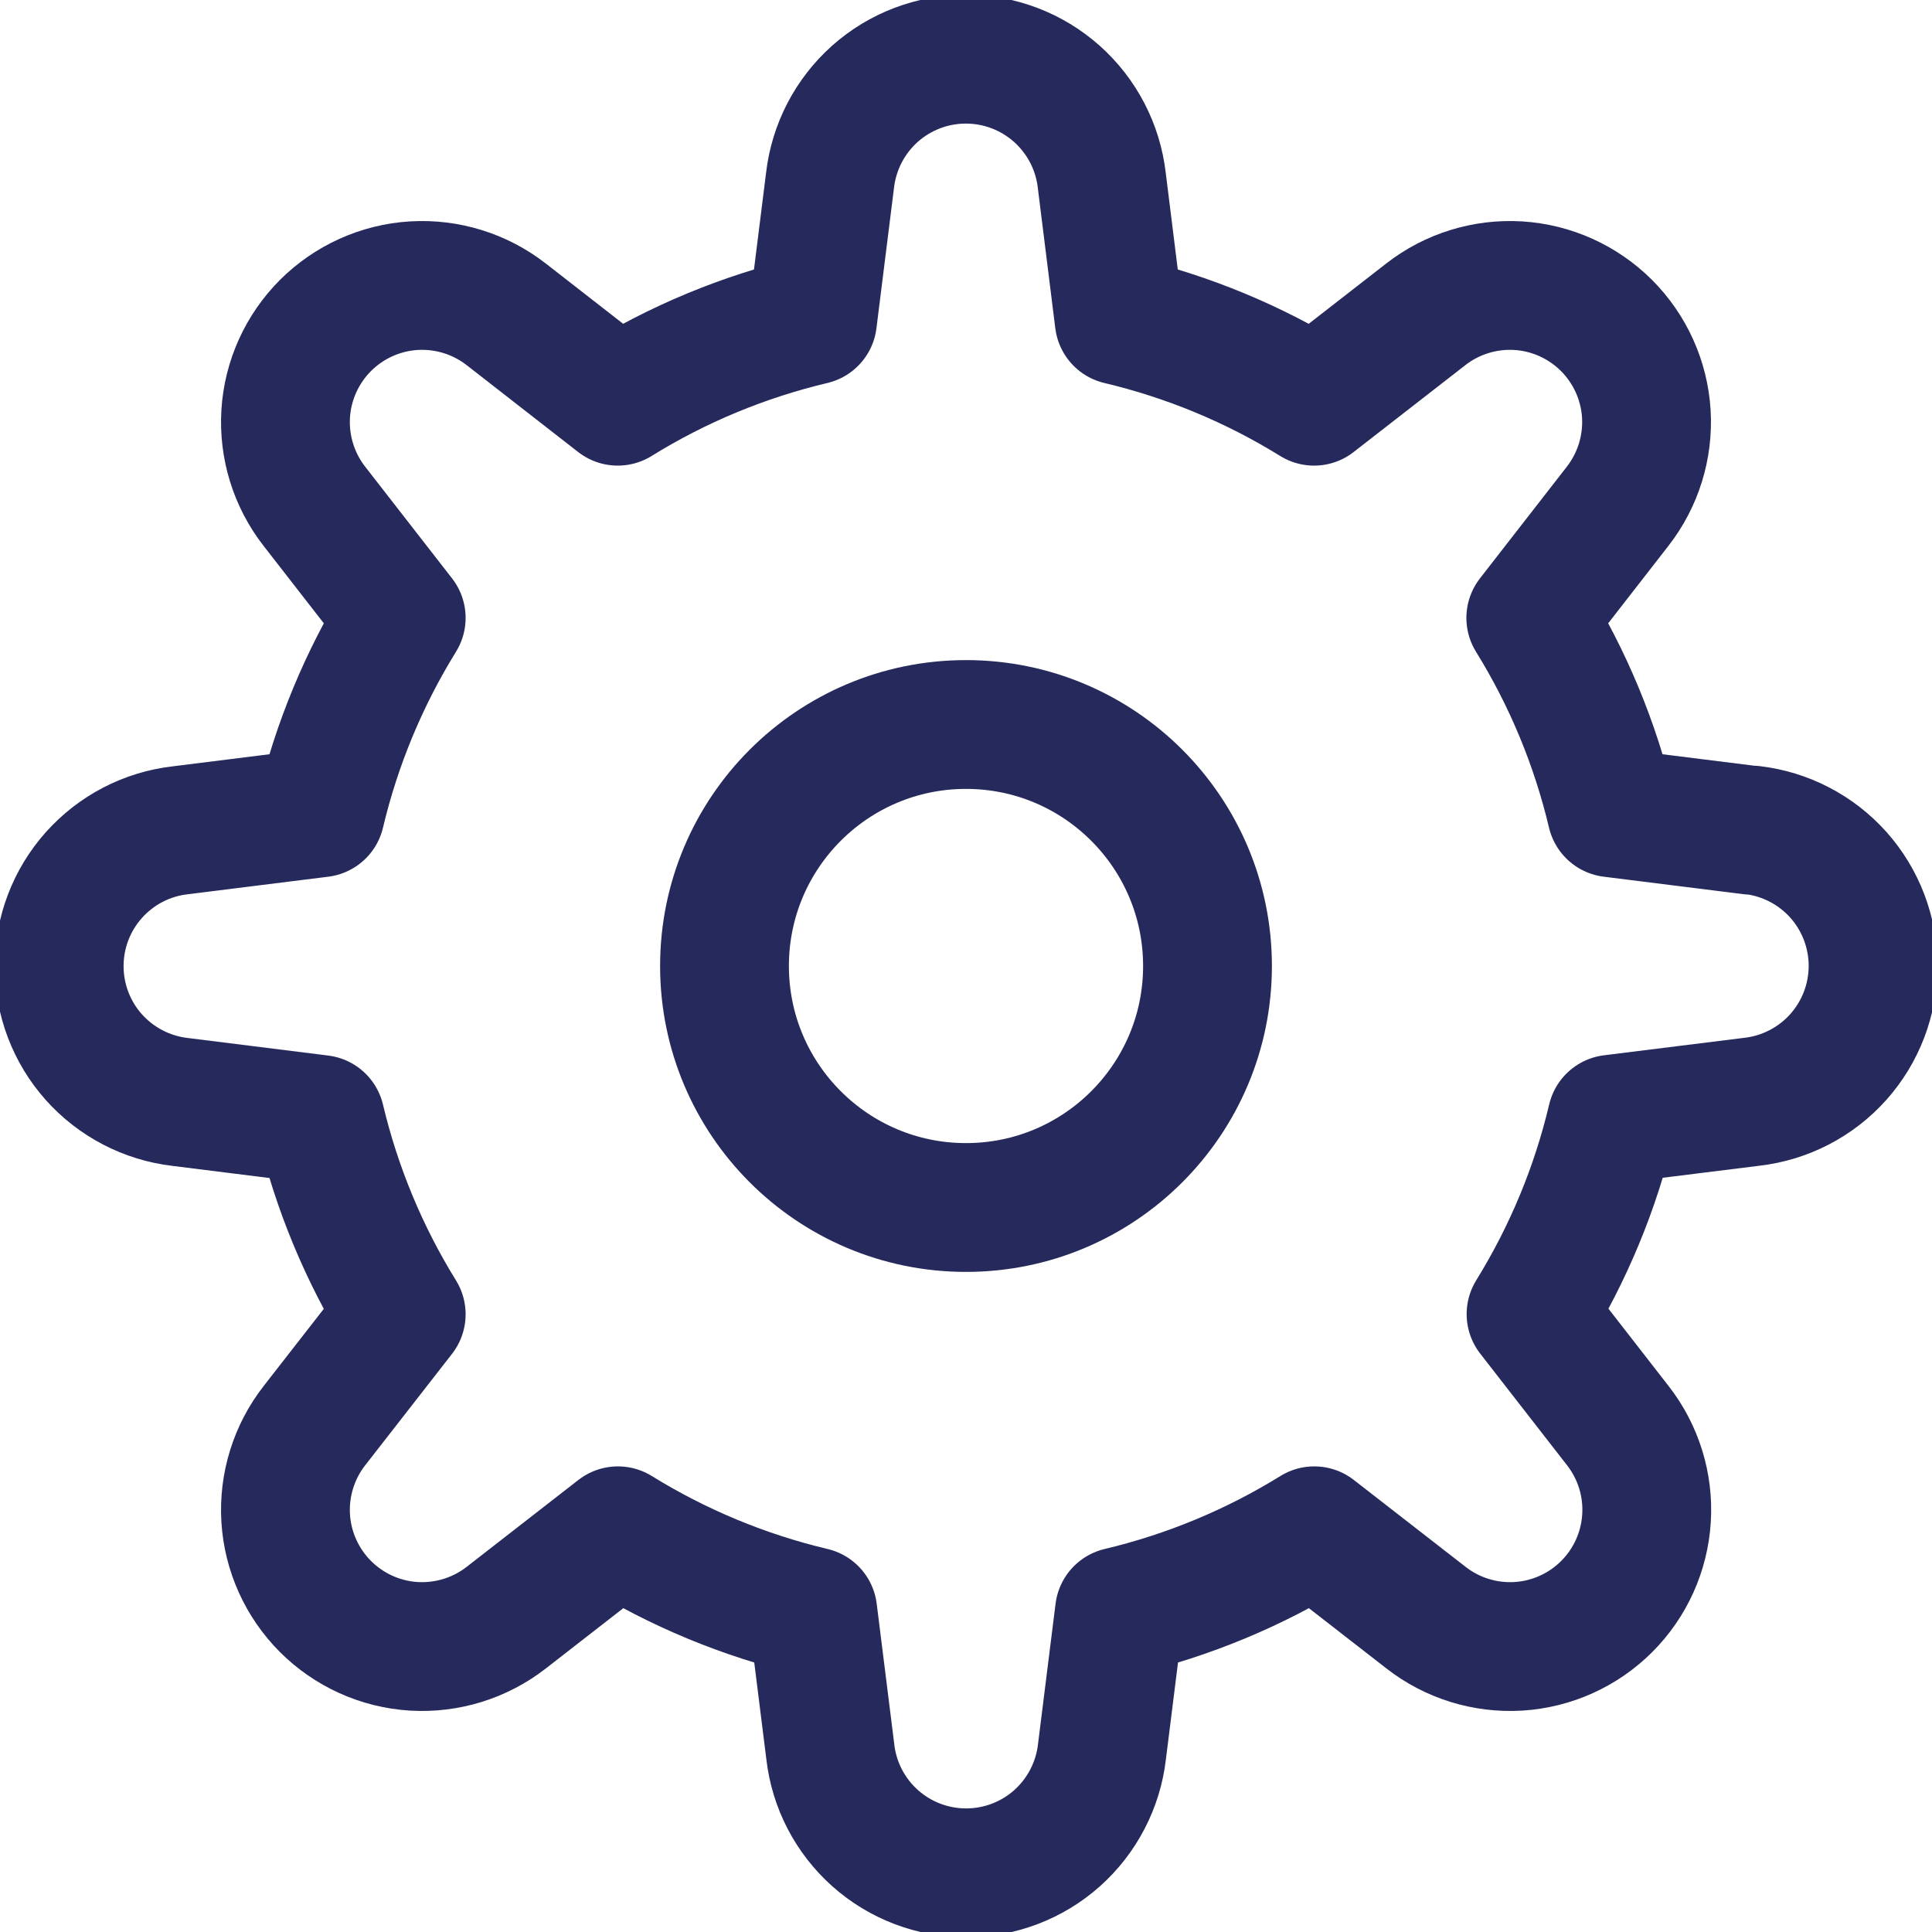 <svg width="30" height="30" viewBox="0 0 30 30" fill="none" xmlns="http://www.w3.org/2000/svg">
<path d="M15 18.75C17.071 18.75 18.75 17.071 18.75 15C18.75 12.929 17.071 11.25 15 11.25C12.929 11.25 11.25 12.929 11.25 15C11.25 17.071 12.929 18.75 15 18.75Z" stroke="#25295B" stroke-width="2" stroke-miterlimit="10" stroke-linecap="round" stroke-linejoin="round"/>
<path d="M27.202 12.893L25.026 12.621C24.772 11.551 24.349 10.53 23.77 9.595L25.118 7.862C25.437 7.453 25.595 6.942 25.564 6.425C25.532 5.908 25.312 5.421 24.946 5.054C24.579 4.688 24.092 4.468 23.575 4.436C23.058 4.405 22.547 4.563 22.138 4.882L20.405 6.23C19.47 5.651 18.449 5.228 17.379 4.974L17.108 2.798C17.048 2.281 16.8 1.804 16.411 1.457C16.022 1.11 15.519 0.919 14.998 0.919C14.477 0.919 13.975 1.11 13.585 1.457C13.197 1.804 12.949 2.281 12.889 2.798L12.617 4.974C11.548 5.228 10.526 5.651 9.592 6.23L7.862 4.882C7.453 4.563 6.942 4.405 6.425 4.436C5.908 4.468 5.421 4.688 5.054 5.054C4.688 5.421 4.468 5.908 4.436 6.425C4.405 6.942 4.563 7.453 4.882 7.862L6.23 9.595C5.652 10.53 5.228 11.551 4.974 12.621L2.798 12.893C2.281 12.952 1.804 13.2 1.457 13.589C1.11 13.978 0.919 14.481 0.919 15.002C0.919 15.523 1.11 16.026 1.457 16.415C1.804 16.803 2.281 17.051 2.798 17.111L4.974 17.383C5.228 18.452 5.652 19.474 6.23 20.408L4.882 22.138C4.563 22.547 4.405 23.058 4.436 23.575C4.468 24.092 4.688 24.579 5.054 24.946C5.421 25.312 5.908 25.532 6.425 25.564C6.942 25.595 7.453 25.437 7.862 25.118L9.595 23.77C10.53 24.348 11.551 24.772 12.621 25.026L12.893 27.201C12.952 27.719 13.2 28.196 13.589 28.543C13.978 28.89 14.481 29.081 15.002 29.081C15.523 29.081 16.026 28.89 16.415 28.543C16.803 28.196 17.051 27.719 17.111 27.201L17.383 25.026C18.452 24.772 19.474 24.348 20.408 23.77L22.142 25.118C22.55 25.437 23.061 25.595 23.578 25.564C24.095 25.532 24.583 25.312 24.949 24.946C25.316 24.579 25.535 24.092 25.567 23.575C25.599 23.058 25.441 22.547 25.122 22.138L23.774 20.405C24.352 19.47 24.776 18.449 25.029 17.379L27.205 17.108C27.723 17.048 28.2 16.8 28.547 16.411C28.893 16.022 29.085 15.519 29.085 14.998C29.085 14.477 28.893 13.974 28.547 13.585C28.2 13.197 27.723 12.949 27.205 12.889L27.202 12.893Z" stroke="#25295B" stroke-width="2" stroke-miterlimit="10" stroke-linecap="round" stroke-linejoin="round"/>
</svg>
